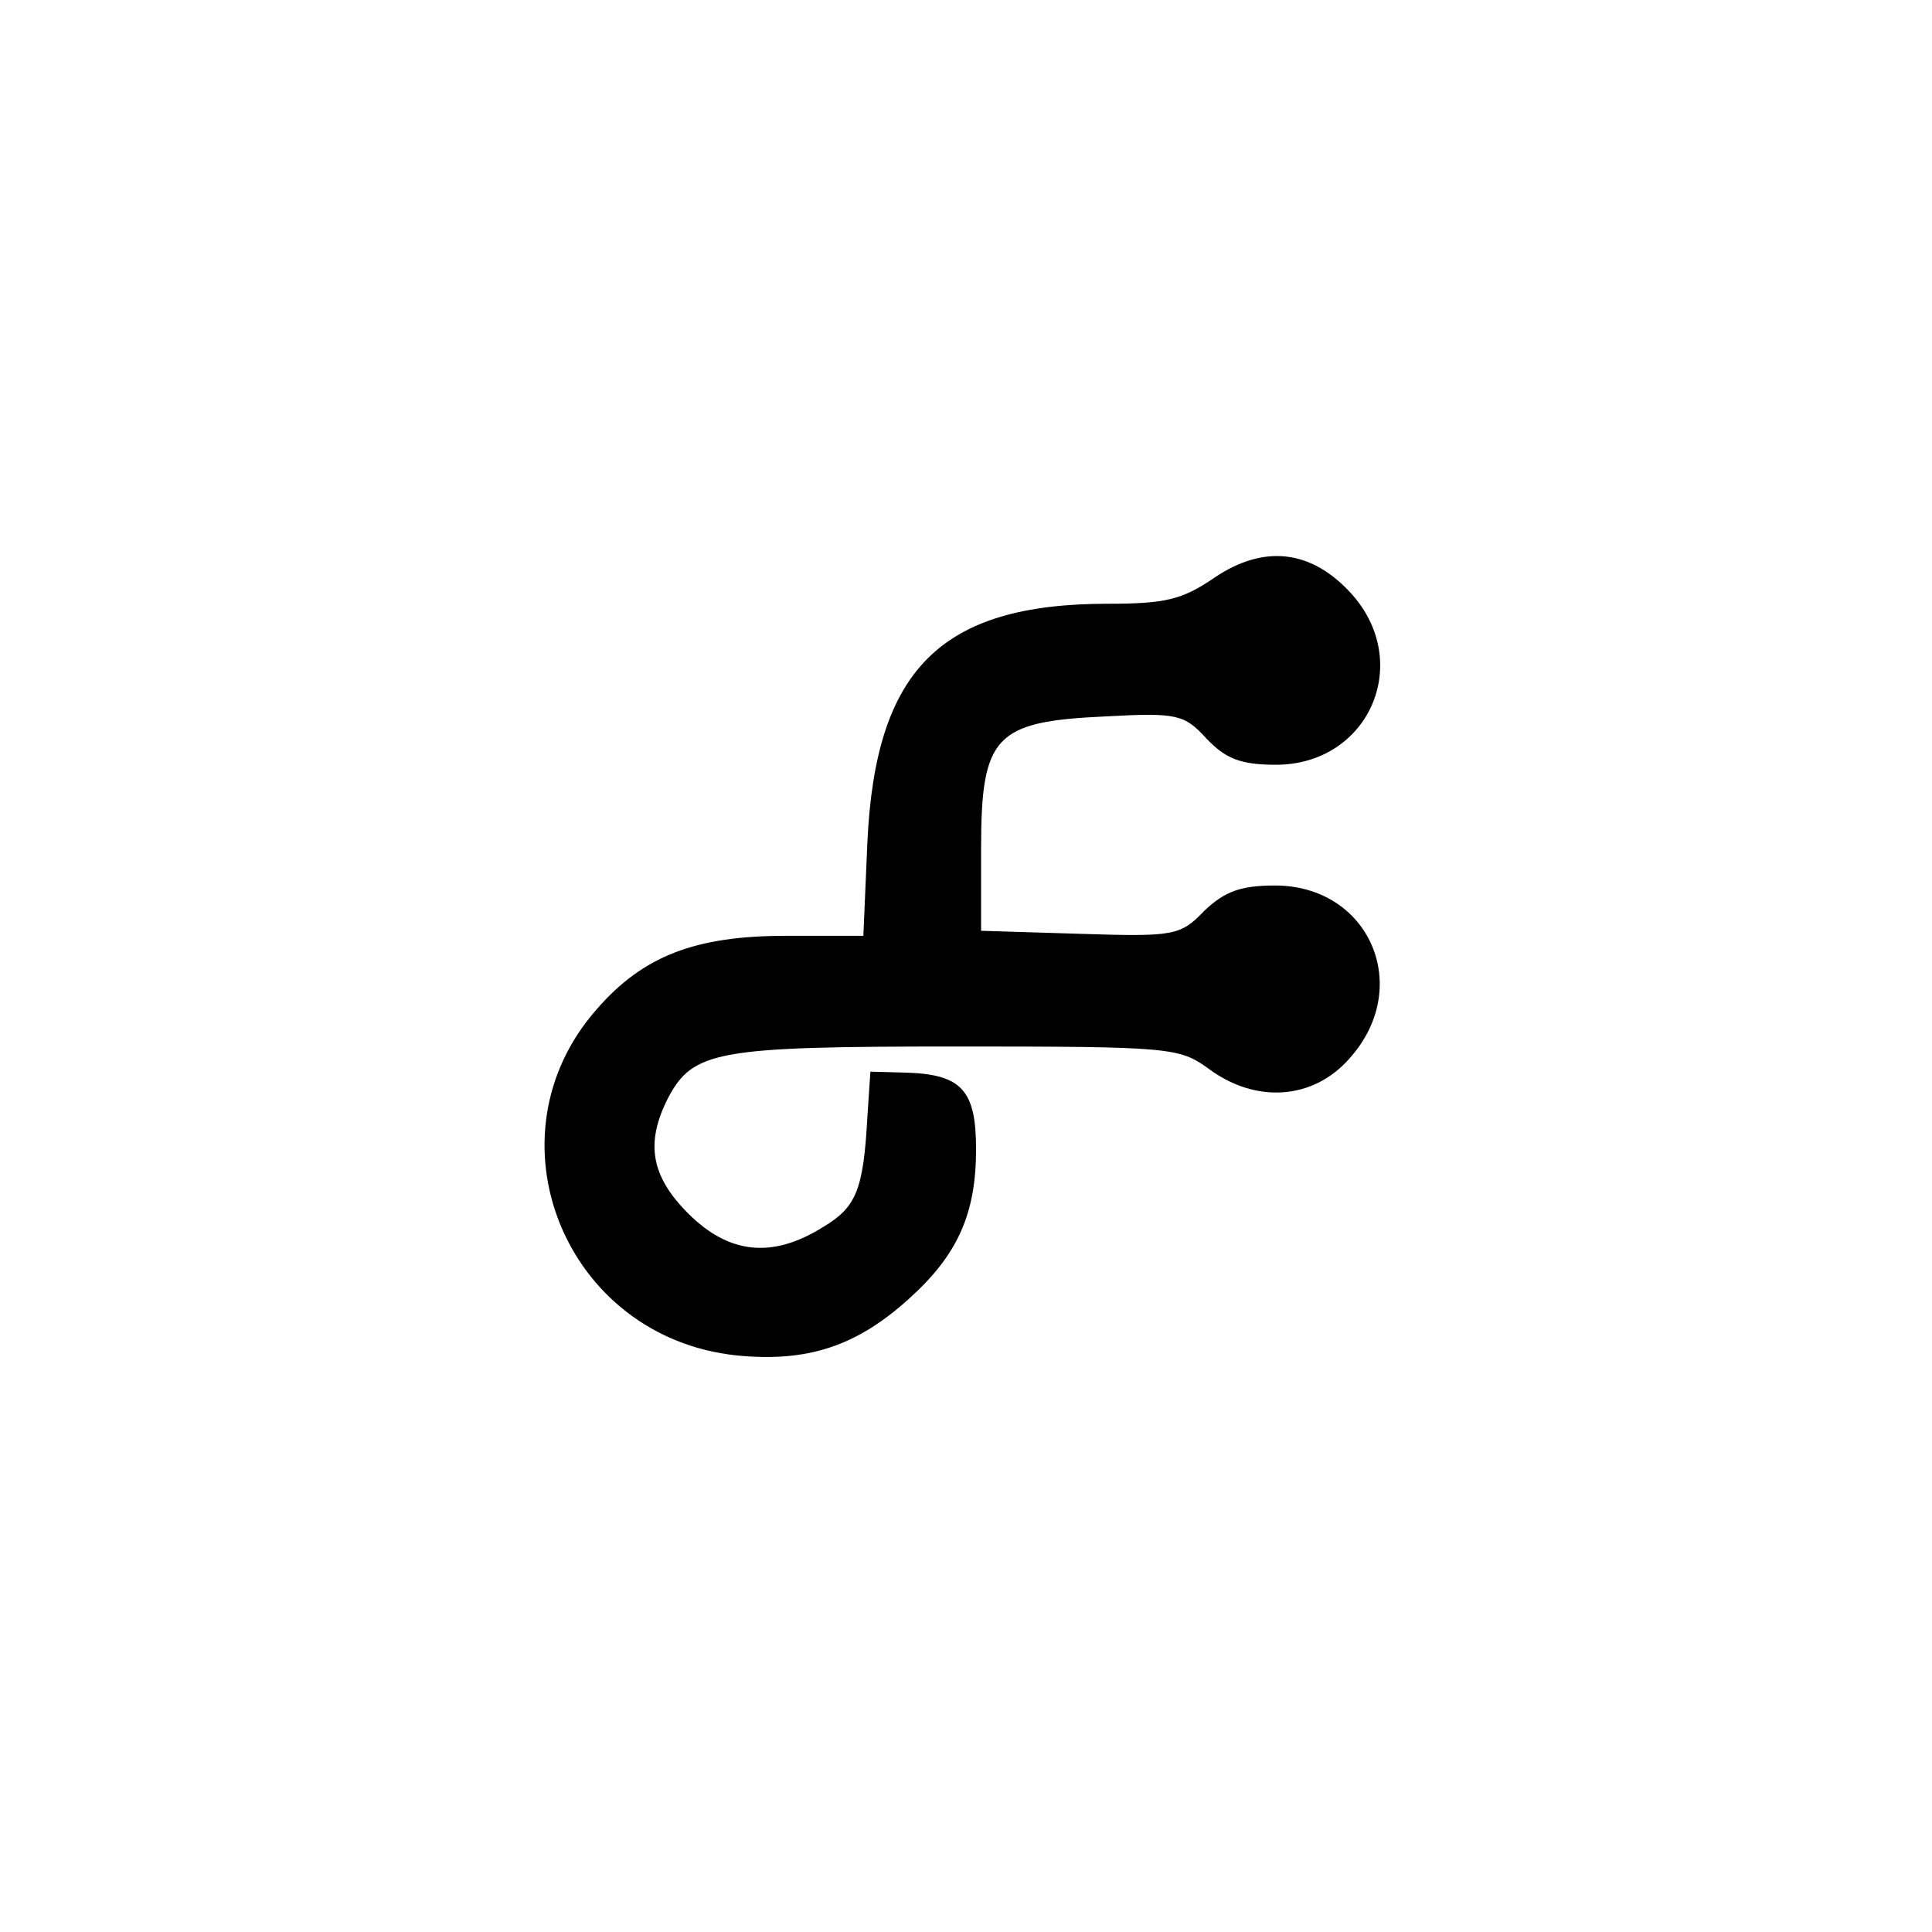 <?xml version="1.0" standalone="no"?>
<!DOCTYPE svg PUBLIC "-//W3C//DTD SVG 20010904//EN"
 "http://www.w3.org/TR/2001/REC-SVG-20010904/DTD/svg10.dtd">
<svg version="1.0" xmlns="http://www.w3.org/2000/svg"
 width="192pt" height="192pt" viewBox="0 0 192 192"
 preserveAspectRatio="xMidYMid meet">
<g transform="translate(0,192) scale(0.1,-0.1)"
fill="#000000" stroke="none">
811 c445 -92 729 -532 635 -987 -62 -301 -295 -546 -601 -630 -91 -26 -329
-26 -420 0 -291 80 -516 305 -596 596 -26 91 -26 329 0 420 120 433 542 692
982 601z"/>
<path d="M1207 1346 c-32 -22 -49 -26 -106 -26 -166 0 -231 -65 -239 -237 l-4
-93 -77 0 c-90 0 -142 -20 -188 -73 -112 -127 -32 -326 139 -344 70 -7 119 9
171 56 49 44 67 85 67 149 0 58 -14 74 -68 76 l-37 1 -3 -45 c-4 -73 -11 -90
-45 -110 -50 -31 -93 -26 -133 14 -37 37 -43 70 -20 115 25 47 49 51 287 51
212 0 221 -1 250 -22 47 -35 104 -31 140 10 64 71 20 172 -74 172 -34 0 -50
-6 -70 -25 -24 -25 -30 -26 -124 -23 l-98 3 0 82 c0 112 14 126 123 131 72 4
79 2 101 -22 19 -20 34 -26 69 -26 92 0 137 101 75 170 -40 44 -87 49 -136 16z"/>
</g>
</svg>
